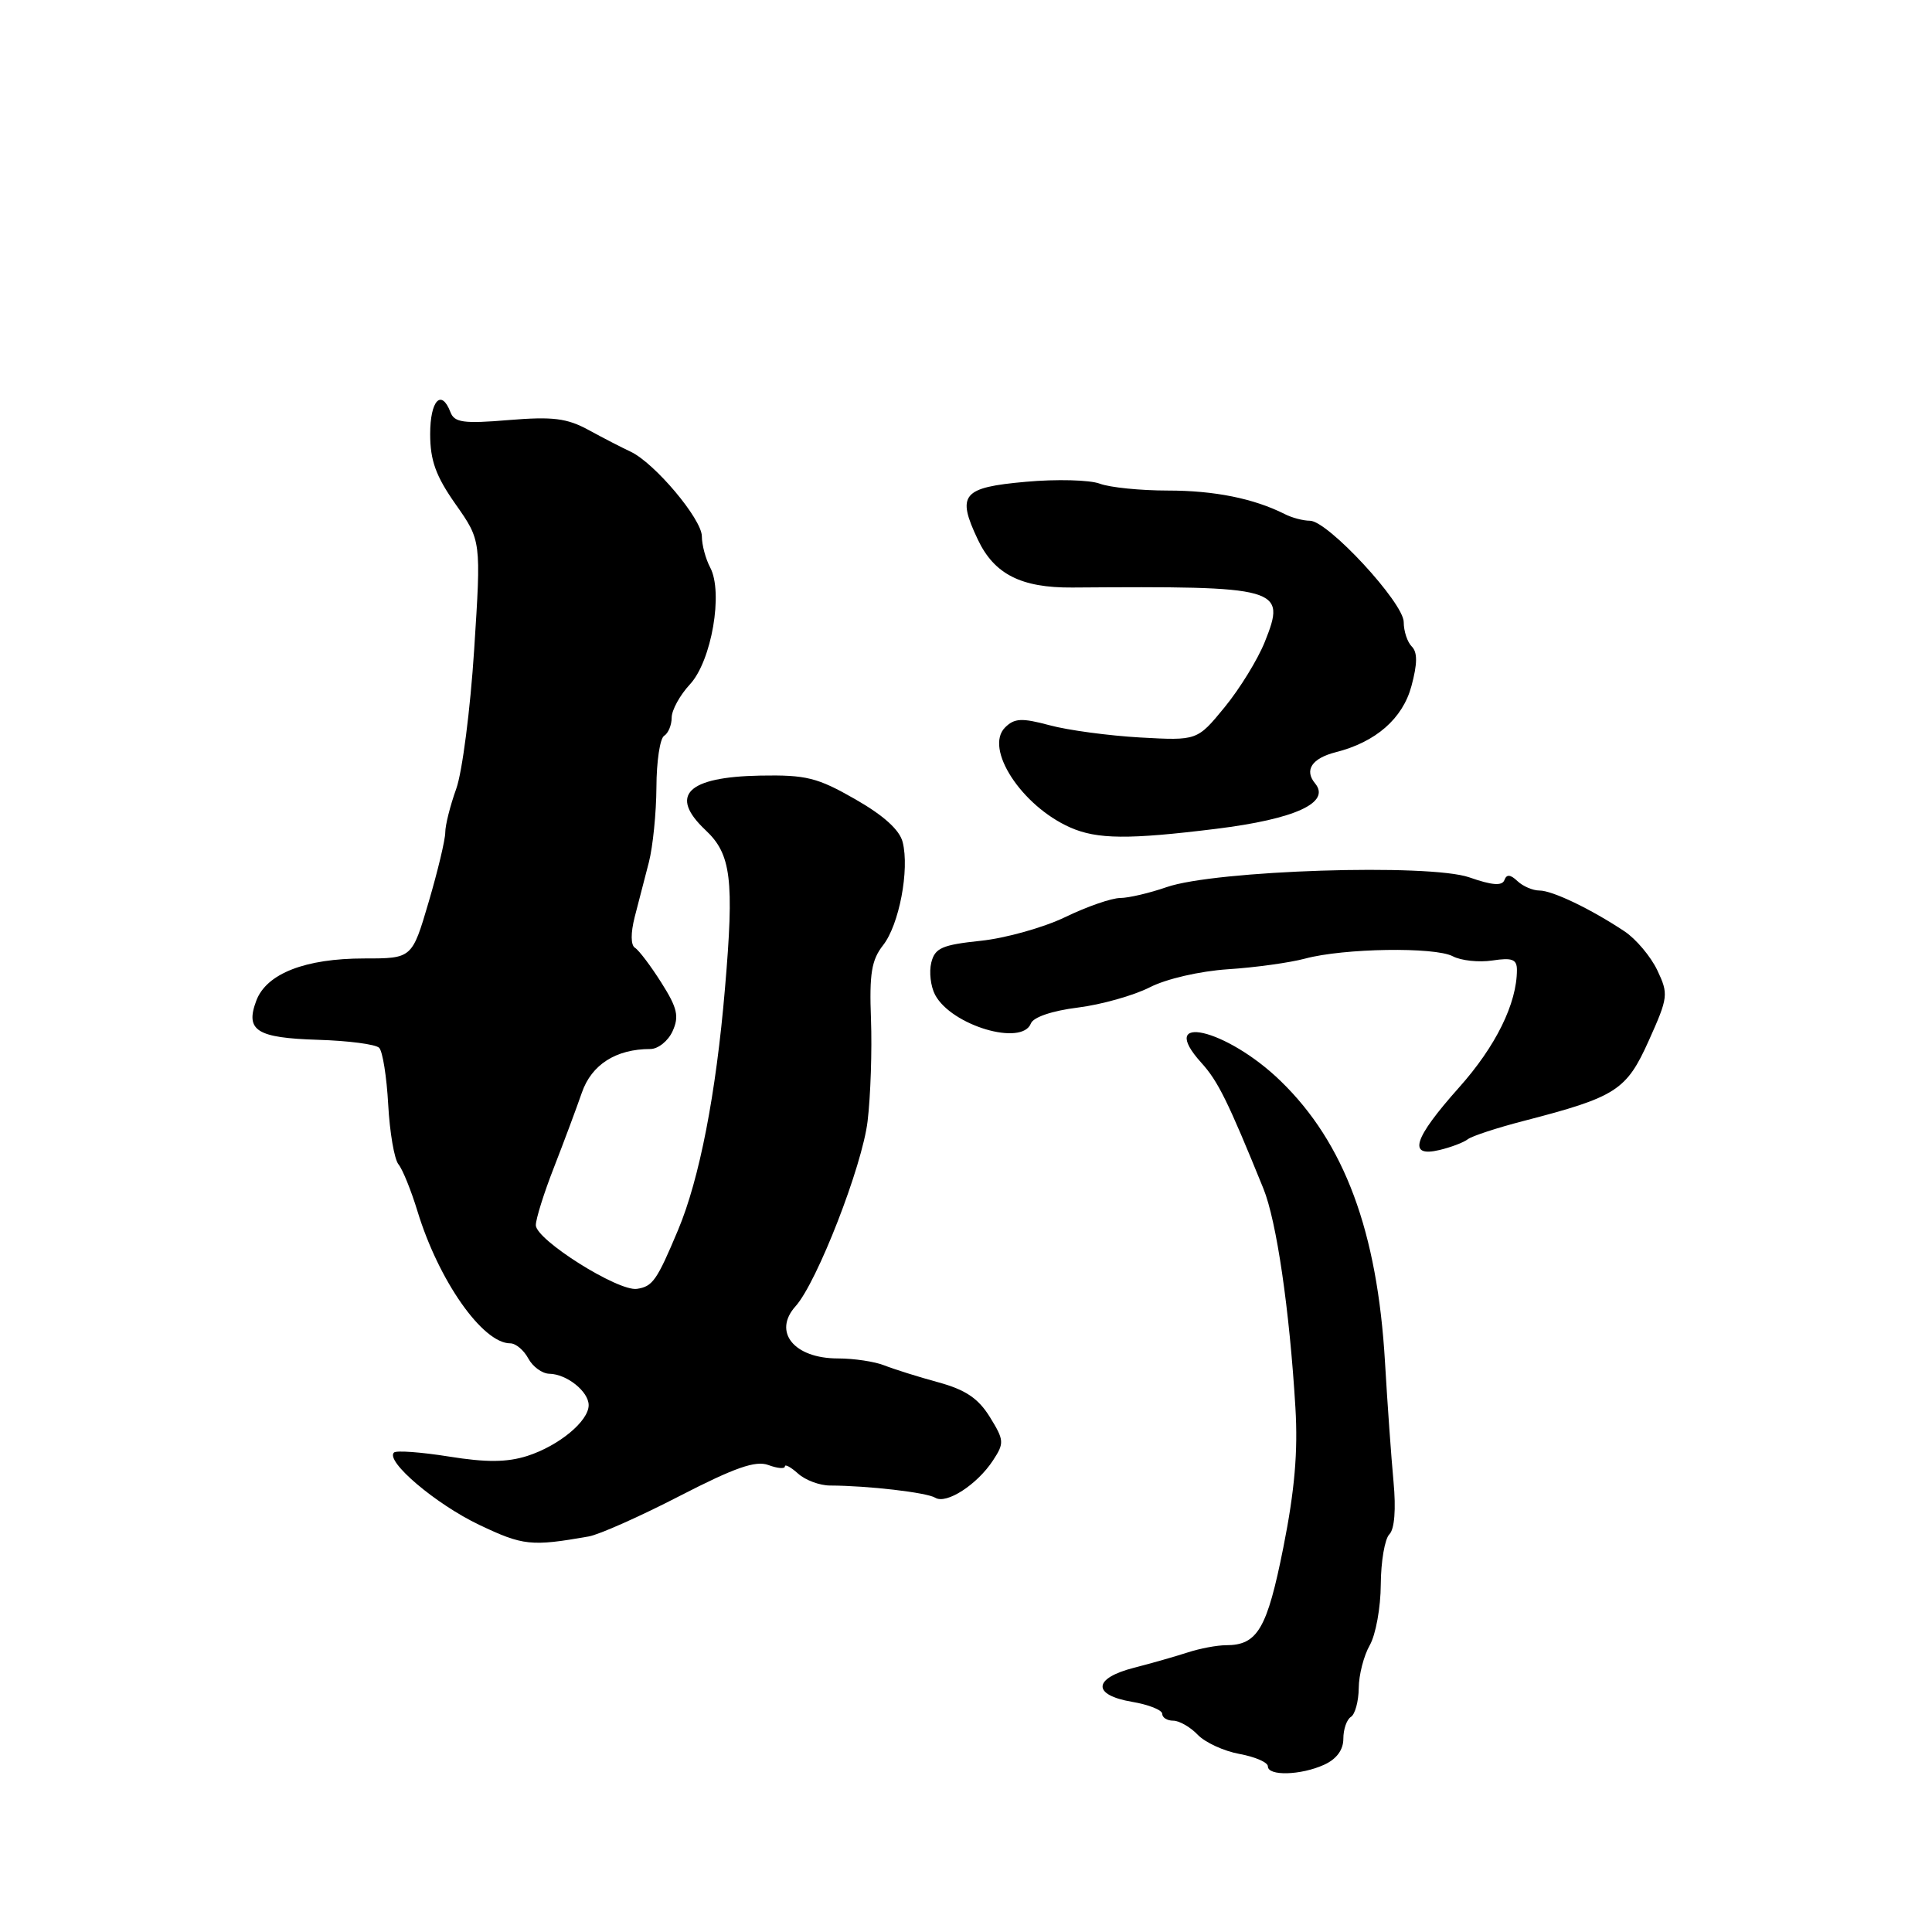 <?xml version="1.0" encoding="UTF-8" standalone="no"?>
<!DOCTYPE svg PUBLIC "-//W3C//DTD SVG 1.1//EN" "http://www.w3.org/Graphics/SVG/1.1/DTD/svg11.dtd" >
<svg xmlns="http://www.w3.org/2000/svg" xmlns:xlink="http://www.w3.org/1999/xlink" version="1.1" viewBox="0 0 256 256">
 <g >
 <path fill="currentColor"
d=" M 175.45 233.84 C 177.10 233.09 178.00 231.87 178.00 230.40 C 178.00 229.14 178.45 227.84 179.00 227.50 C 179.55 227.16 180.02 225.45 180.04 223.69 C 180.05 221.94 180.71 219.38 181.50 218.00 C 182.29 216.62 182.95 213.00 182.96 209.95 C 182.98 206.90 183.49 203.91 184.10 203.30 C 184.78 202.62 184.99 199.99 184.65 196.35 C 184.35 193.13 183.84 186.00 183.52 180.50 C 182.51 163.18 178.16 151.45 169.69 143.24 C 162.50 136.26 153.12 134.12 159.19 140.83 C 161.40 143.27 162.70 145.91 167.41 157.50 C 169.15 161.79 170.87 173.51 171.65 186.54 C 172.00 192.33 171.55 197.52 170.05 205.04 C 167.90 215.83 166.63 218.00 162.46 218.00 C 161.27 218.00 158.99 218.43 157.40 218.95 C 155.80 219.47 152.59 220.39 150.25 220.99 C 144.82 222.38 144.69 224.60 150.00 225.50 C 152.20 225.87 154.00 226.59 154.00 227.09 C 154.00 227.59 154.66 228.00 155.46 228.00 C 156.26 228.00 157.73 228.84 158.71 229.87 C 159.69 230.89 162.19 232.04 164.25 232.41 C 166.31 232.79 168.00 233.52 168.00 234.05 C 168.00 235.36 172.37 235.24 175.45 233.84 Z  M 78.00 203.59 C 79.38 203.35 84.80 200.94 90.05 198.23 C 97.35 194.47 100.12 193.50 101.80 194.12 C 103.01 194.57 104.00 194.66 104.00 194.31 C 104.00 193.97 104.79 194.40 105.75 195.26 C 106.71 196.13 108.62 196.84 110.00 196.84 C 115.01 196.86 122.80 197.76 123.93 198.46 C 125.40 199.36 129.48 196.72 131.58 193.51 C 133.09 191.21 133.06 190.84 131.16 187.76 C 129.63 185.29 127.94 184.15 124.32 183.16 C 121.67 182.44 118.47 181.43 117.20 180.93 C 115.94 180.42 113.16 180.00 111.02 180.00 C 105.21 180.00 102.36 176.48 105.42 173.08 C 108.26 169.92 114.25 154.52 114.96 148.57 C 115.36 145.23 115.56 139.16 115.41 135.07 C 115.18 129.03 115.48 127.20 117.01 125.25 C 119.14 122.55 120.53 115.25 119.61 111.59 C 119.21 109.97 117.07 108.04 113.32 105.90 C 108.31 103.03 106.82 102.66 100.73 102.77 C 91.05 102.95 88.60 105.39 93.48 109.99 C 96.89 113.18 97.30 116.50 96.06 131.00 C 94.88 144.95 92.68 156.24 89.84 163.00 C 87.04 169.67 86.48 170.47 84.40 170.78 C 81.91 171.15 71.00 164.28 71.00 162.34 C 71.00 161.52 72.08 158.06 73.41 154.67 C 74.73 151.28 76.39 146.83 77.10 144.78 C 78.38 141.07 81.62 139.00 86.17 139.00 C 87.20 139.00 88.53 137.94 89.12 136.64 C 90.01 134.68 89.76 133.57 87.64 130.22 C 86.23 127.99 84.66 125.91 84.14 125.59 C 83.57 125.24 83.56 123.64 84.10 121.51 C 84.60 119.58 85.44 116.31 85.98 114.25 C 86.51 112.19 86.96 107.71 86.98 104.31 C 86.99 100.90 87.45 97.84 88.00 97.50 C 88.55 97.16 89.00 96.07 89.00 95.09 C 89.00 94.10 90.09 92.11 91.42 90.68 C 94.29 87.59 95.86 78.48 94.10 75.19 C 93.50 74.06 93.00 72.20 93.00 71.07 C 93.00 68.78 86.72 61.32 83.54 59.84 C 82.42 59.32 79.92 58.03 78.00 56.98 C 75.12 55.41 73.25 55.18 67.40 55.66 C 61.43 56.16 60.21 55.99 59.69 54.62 C 58.48 51.47 57.00 53.06 57.00 57.51 C 57.00 61.02 57.75 63.09 60.38 66.83 C 63.76 71.64 63.76 71.64 62.83 86.07 C 62.32 94.01 61.25 102.32 60.45 104.53 C 59.65 106.75 59.00 109.35 59.00 110.30 C 59.00 111.26 58.01 115.41 56.80 119.52 C 54.60 127.00 54.60 127.00 48.27 127.00 C 40.45 127.00 35.33 129.00 33.97 132.57 C 32.46 136.56 33.99 137.53 42.14 137.78 C 46.13 137.90 49.77 138.37 50.24 138.84 C 50.70 139.30 51.24 142.69 51.44 146.37 C 51.64 150.05 52.25 153.61 52.80 154.28 C 53.35 154.95 54.48 157.75 55.32 160.50 C 58.13 169.71 63.95 178.00 67.61 178.00 C 68.34 178.00 69.41 178.90 70.00 180.00 C 70.59 181.10 71.84 182.01 72.79 182.03 C 75.10 182.07 78.00 184.38 78.00 186.19 C 78.00 188.31 74.06 191.57 69.87 192.92 C 67.18 193.77 64.48 193.80 59.49 193.00 C 55.78 192.41 52.50 192.17 52.20 192.47 C 51.04 193.62 57.75 199.31 63.50 202.05 C 69.30 204.81 70.38 204.93 78.00 203.59 Z  M 194.50 150.95 C 195.05 150.53 198.37 149.44 201.89 148.53 C 214.17 145.35 215.51 144.49 218.48 137.87 C 221.05 132.15 221.10 131.72 219.60 128.56 C 218.73 126.74 216.78 124.42 215.26 123.41 C 210.81 120.45 205.70 118.00 203.99 118.00 C 203.11 118.00 201.80 117.44 201.07 116.75 C 200.13 115.86 199.63 115.82 199.34 116.62 C 199.04 117.41 197.70 117.31 194.71 116.26 C 189.41 114.40 161.01 115.31 154.58 117.55 C 152.34 118.33 149.57 118.98 148.44 118.99 C 147.30 118.99 144.02 120.13 141.15 121.52 C 138.28 122.90 133.24 124.32 129.95 124.66 C 124.83 125.20 123.88 125.61 123.40 127.55 C 123.09 128.80 123.32 130.72 123.91 131.83 C 126.08 135.89 135.42 138.67 136.60 135.61 C 136.92 134.78 139.42 133.93 142.81 133.51 C 145.93 133.12 150.21 131.91 152.34 130.83 C 154.54 129.70 158.98 128.68 162.72 128.43 C 166.32 128.20 170.91 127.56 172.93 127.02 C 178.05 125.64 190.10 125.45 192.50 126.71 C 193.60 127.29 195.96 127.54 197.75 127.27 C 200.37 126.87 201.00 127.11 201.00 128.52 C 201.00 132.96 198.20 138.65 193.32 144.11 C 187.27 150.90 186.49 153.40 190.75 152.38 C 192.26 152.02 193.95 151.38 194.50 150.95 Z  M 161.17 109.82 C 171.62 108.53 176.36 106.35 174.26 103.81 C 172.79 102.04 173.83 100.48 177.00 99.67 C 182.30 98.33 185.86 95.22 187.02 90.92 C 187.82 87.95 187.84 86.44 187.07 85.67 C 186.48 85.08 186.00 83.63 186.00 82.43 C 186.00 79.88 175.94 69.00 173.57 69.00 C 172.69 69.00 171.19 68.61 170.24 68.12 C 166.13 66.05 160.92 65.00 154.74 65.00 C 151.11 65.00 147.05 64.59 145.73 64.09 C 144.41 63.59 140.00 63.47 135.93 63.84 C 127.50 64.59 126.73 65.52 129.57 71.50 C 131.74 76.09 135.31 77.90 142.09 77.85 C 169.74 77.65 170.47 77.86 167.59 85.06 C 166.66 87.38 164.27 91.27 162.27 93.71 C 158.64 98.14 158.64 98.14 151.07 97.72 C 146.91 97.48 141.51 96.76 139.08 96.10 C 135.38 95.11 134.42 95.16 133.18 96.39 C 130.40 99.17 135.34 106.77 141.80 109.64 C 145.37 111.22 149.53 111.26 161.17 109.82 Z "/>
</g>
</svg>